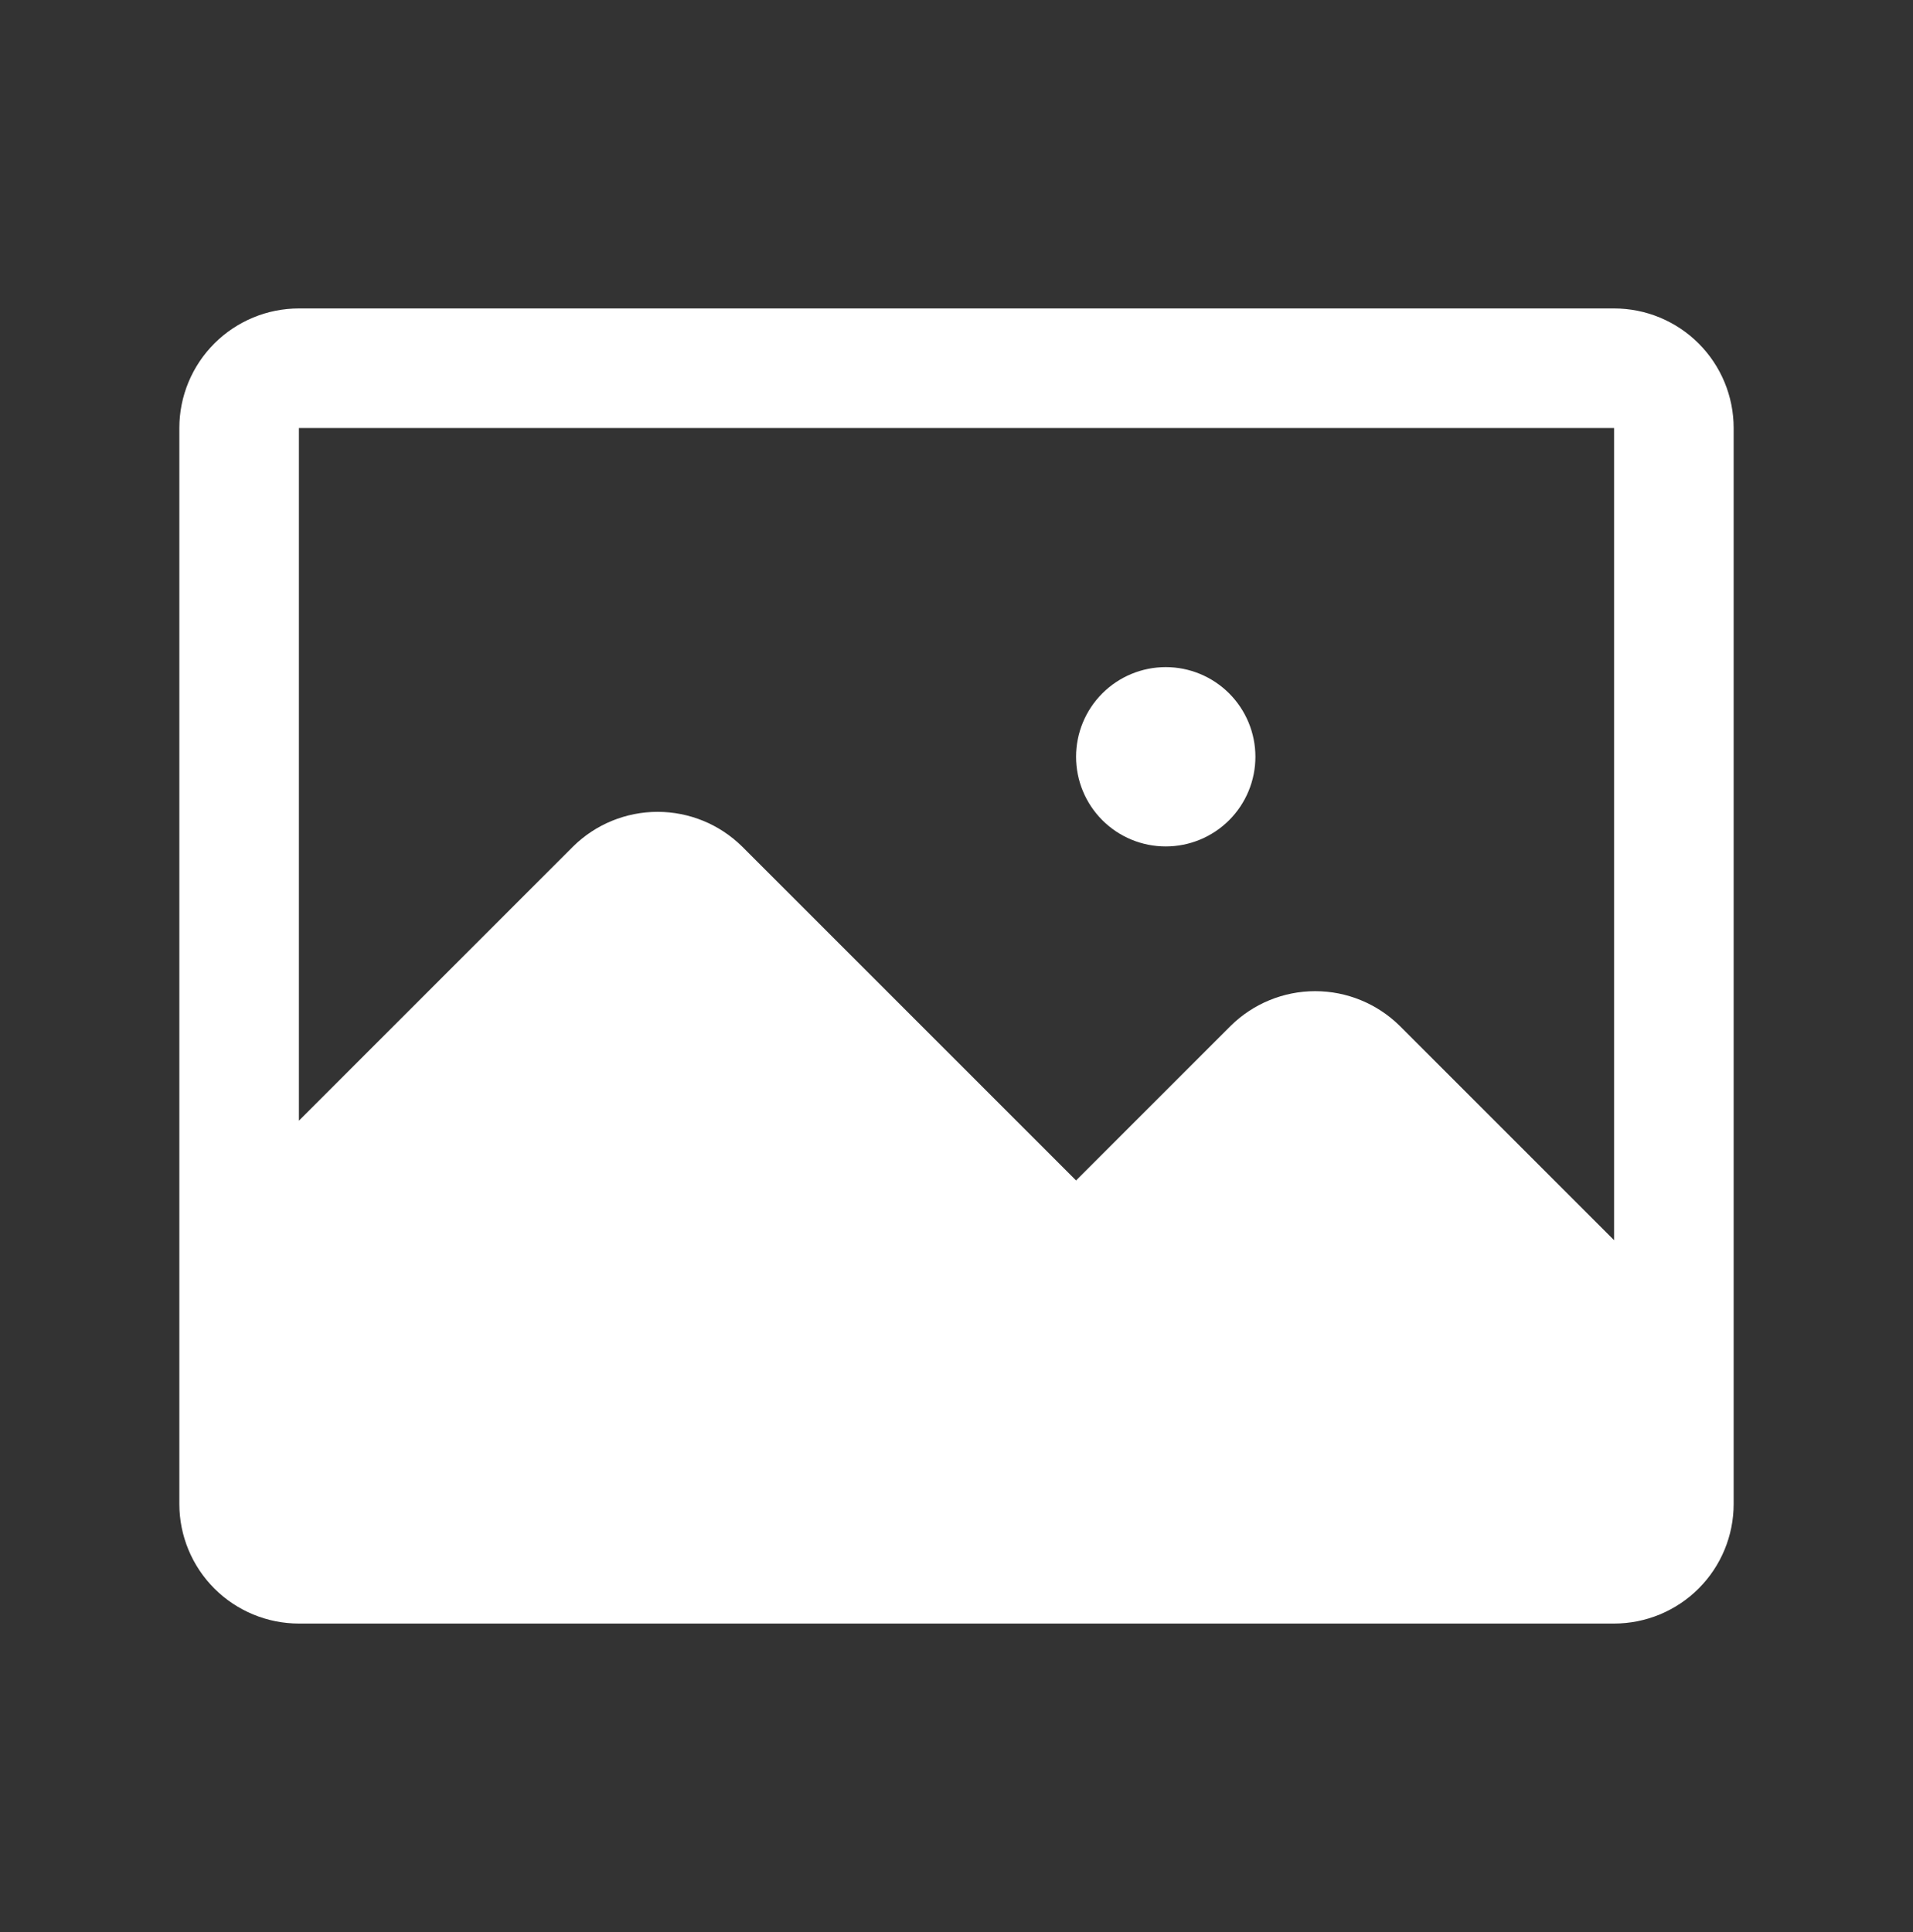 <svg
  width="100"
  height="101"
  viewBox="0 0 100 101"
  fill="none"
  xmlns="http://www.w3.org/2000/svg"
>
  <rect x="0" y="0" width="100" height="101" fill="#333333" stroke="none"/>
  <path
    d="M65.625 39.562C65.625 40.806 65.131 41.998 64.252 42.877C63.373 43.756 62.181 44.25 60.938 44.25C59.694 44.25 58.502 43.756 57.623 42.877C56.744 41.998 56.25 40.806 56.25 39.562C56.25 38.319 56.744 37.127 57.623 36.248C58.502 35.369 59.694 34.875 60.938 34.875C62.181 34.875 63.373 35.369 64.252 36.248C65.131 37.127 65.625 38.319 65.625 39.562V39.562ZM90.625 22.375V72.375V78.625C90.625 80.283 89.966 81.872 88.794 83.044C87.622 84.216 86.033 84.875 84.375 84.875H15.625C13.967 84.875 12.378 84.216 11.206 83.044C10.034 81.872 9.375 80.283 9.375 78.625V66.125V22.375C9.375 20.717 10.034 19.128 11.206 17.956C12.378 16.784 13.967 16.125 15.625 16.125H84.375C86.033 16.125 87.622 16.784 88.794 17.956C89.966 19.128 90.625 20.717 90.625 22.375ZM84.375 64.836V22.375H15.625V58.586L29.961 44.25C31.138 43.091 32.723 42.441 34.375 42.441C36.027 42.441 37.612 43.091 38.789 44.25L56.25 61.711L64.336 53.625C65.513 52.466 67.098 51.816 68.75 51.816C70.402 51.816 71.987 52.466 73.164 53.625L84.375 64.836Z"
    fill="white"
  />
</svg>
